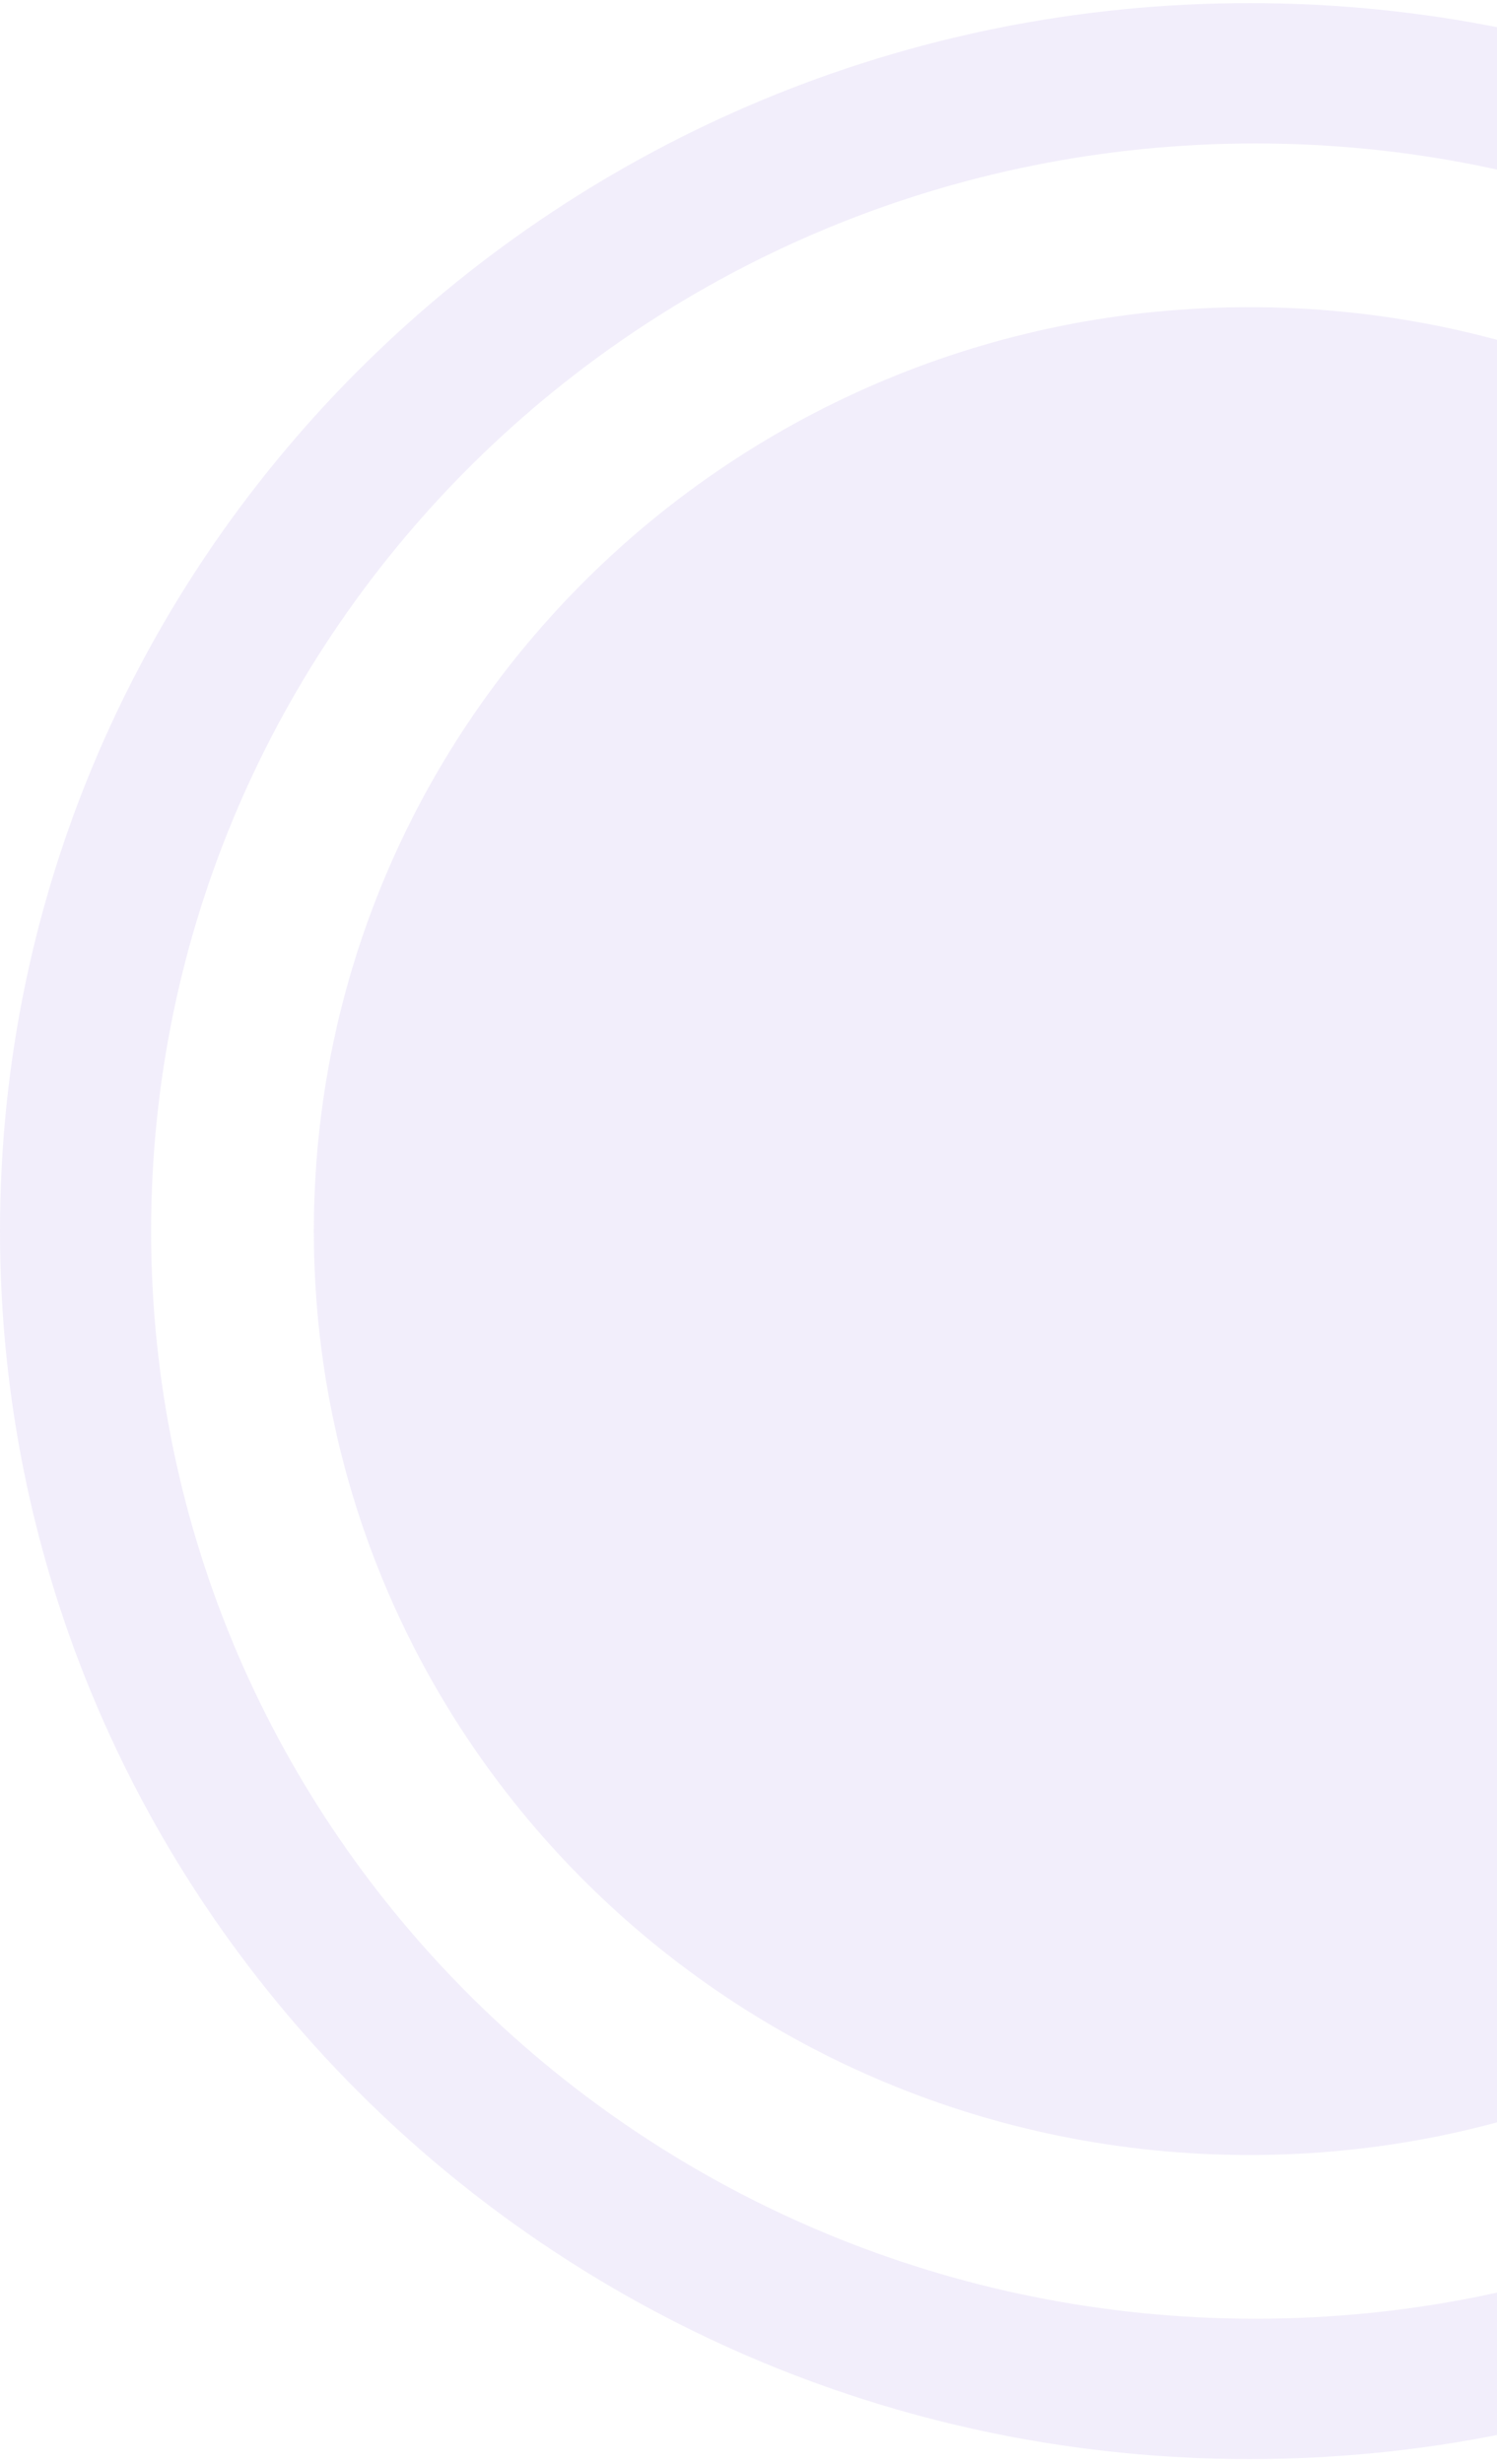 <svg width="242" height="398" viewBox="0 0 242 398" fill="none" xmlns="http://www.w3.org/2000/svg">
<path opacity="0.1" fill-rule="evenodd" clip-rule="evenodd" d="M404 198.876C404 308.433 313.562 397.247 202 397.247C90.439 397.247 0 308.433 0 198.876C0 89.318 90.439 0.504 202 0.504C313.562 0.504 404 89.318 404 198.876ZM381.452 198.875C381.452 295.912 301.529 374.576 202.94 374.576C104.351 374.576 24.428 295.912 24.428 198.875C24.428 101.839 104.351 23.175 202.94 23.175C301.529 23.175 381.452 101.839 381.452 198.875ZM202 348.126C285.542 348.126 353.266 281.304 353.266 198.875C353.266 116.446 285.542 49.625 202 49.625C118.459 49.625 50.735 116.446 50.735 198.875C50.735 281.304 118.459 348.126 202 348.126Z" fill="#7F56D9"/>
</svg>
